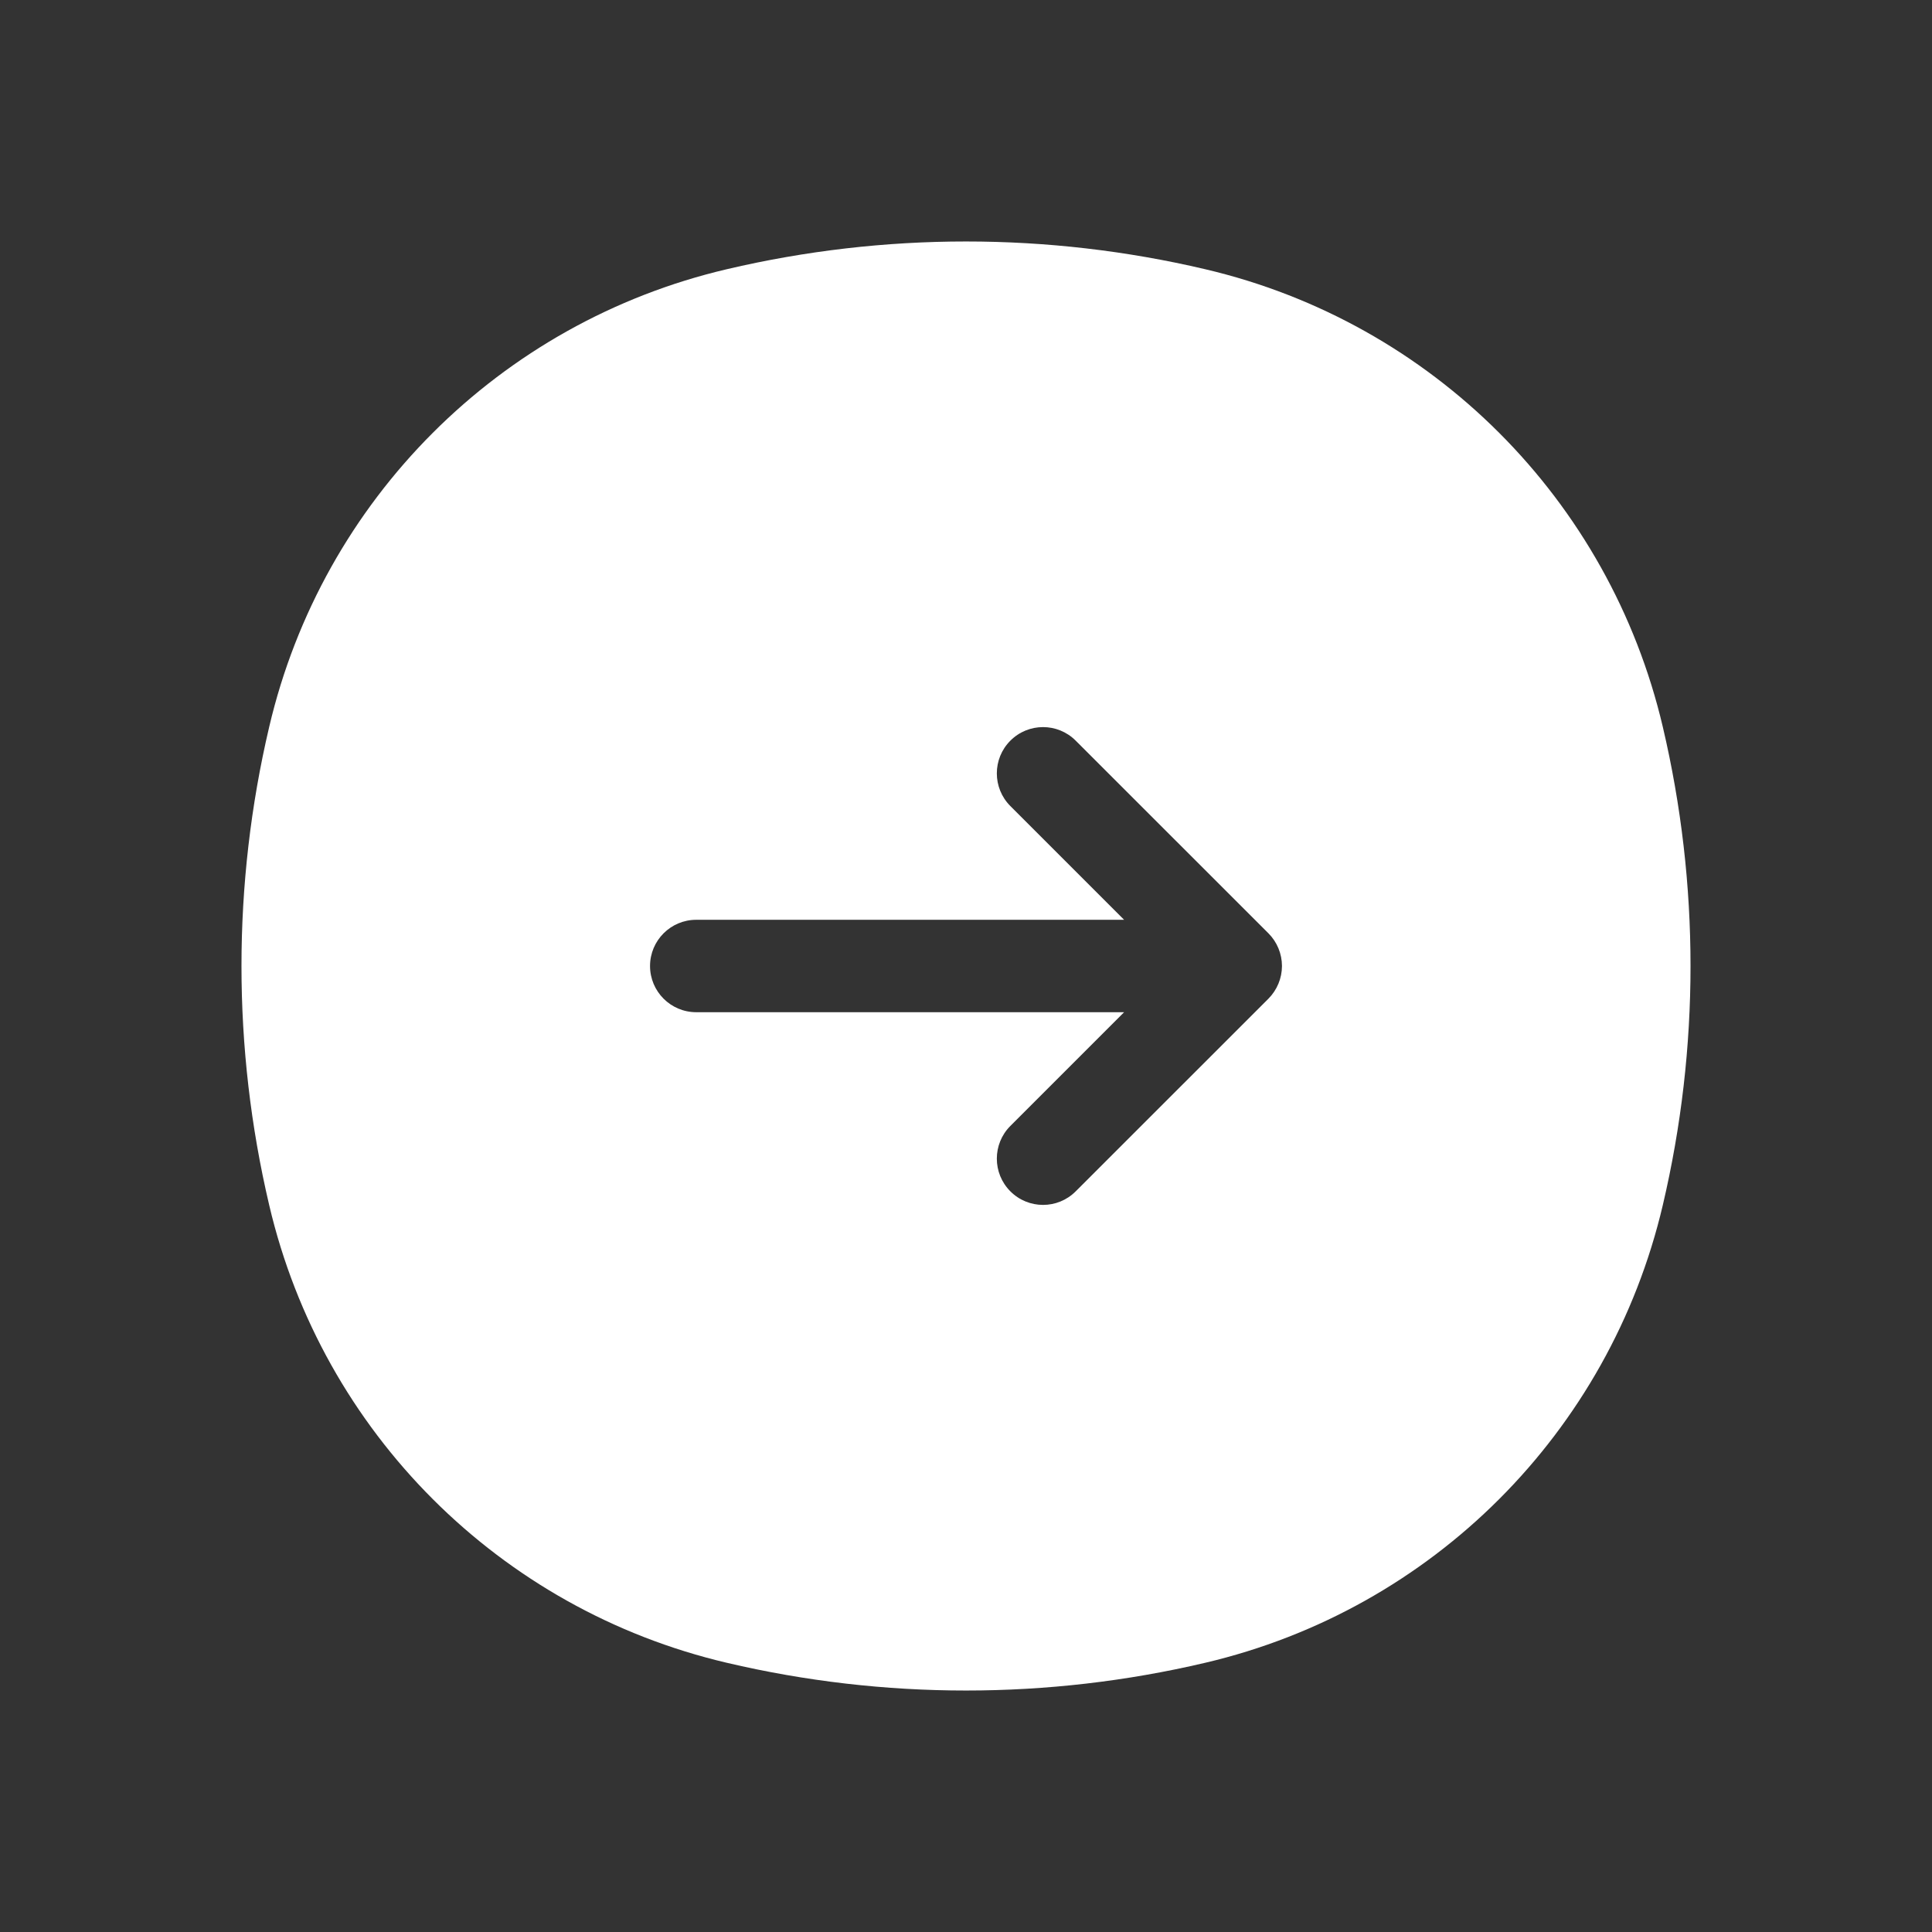 <svg width="24" height="24" viewBox="0 0 24 24" fill="none" xmlns="http://www.w3.org/2000/svg">
<rect x="0" y="0" width="24" height="24" fill="#333333" stroke="none"/>
<path fill-rule="evenodd" clip-rule="evenodd" d="M20.656 14.97C21.115 13.017 21.115 10.983 20.656 9.03C19.994 6.208 17.792 4.005 14.97 3.344C13.017 2.885 10.983 2.885 9.03 3.344C6.208 4.005 4.005 6.208 3.344 9.03C2.885 10.983 2.885 13.017 3.344 14.97C4.005 17.792 6.208 19.994 9.03 20.656C10.983 21.115 13.017 21.115 14.97 20.656C17.792 19.994 19.994 17.792 20.656 14.97ZM12.551 9.201C12.775 8.976 13.139 8.976 13.363 9.201L15.757 11.594C15.864 11.701 15.925 11.848 15.925 12C15.925 12.152 15.864 12.298 15.757 12.406L13.363 14.799C13.139 15.024 12.775 15.024 12.551 14.799C12.327 14.575 12.327 14.211 12.551 13.987L13.964 12.574L8.649 12.574C8.332 12.574 8.075 12.317 8.075 12C8.075 11.683 8.332 11.426 8.649 11.426L13.964 11.426L12.551 10.013C12.327 9.789 12.327 9.425 12.551 9.201Z" fill="white"/>
</svg>
